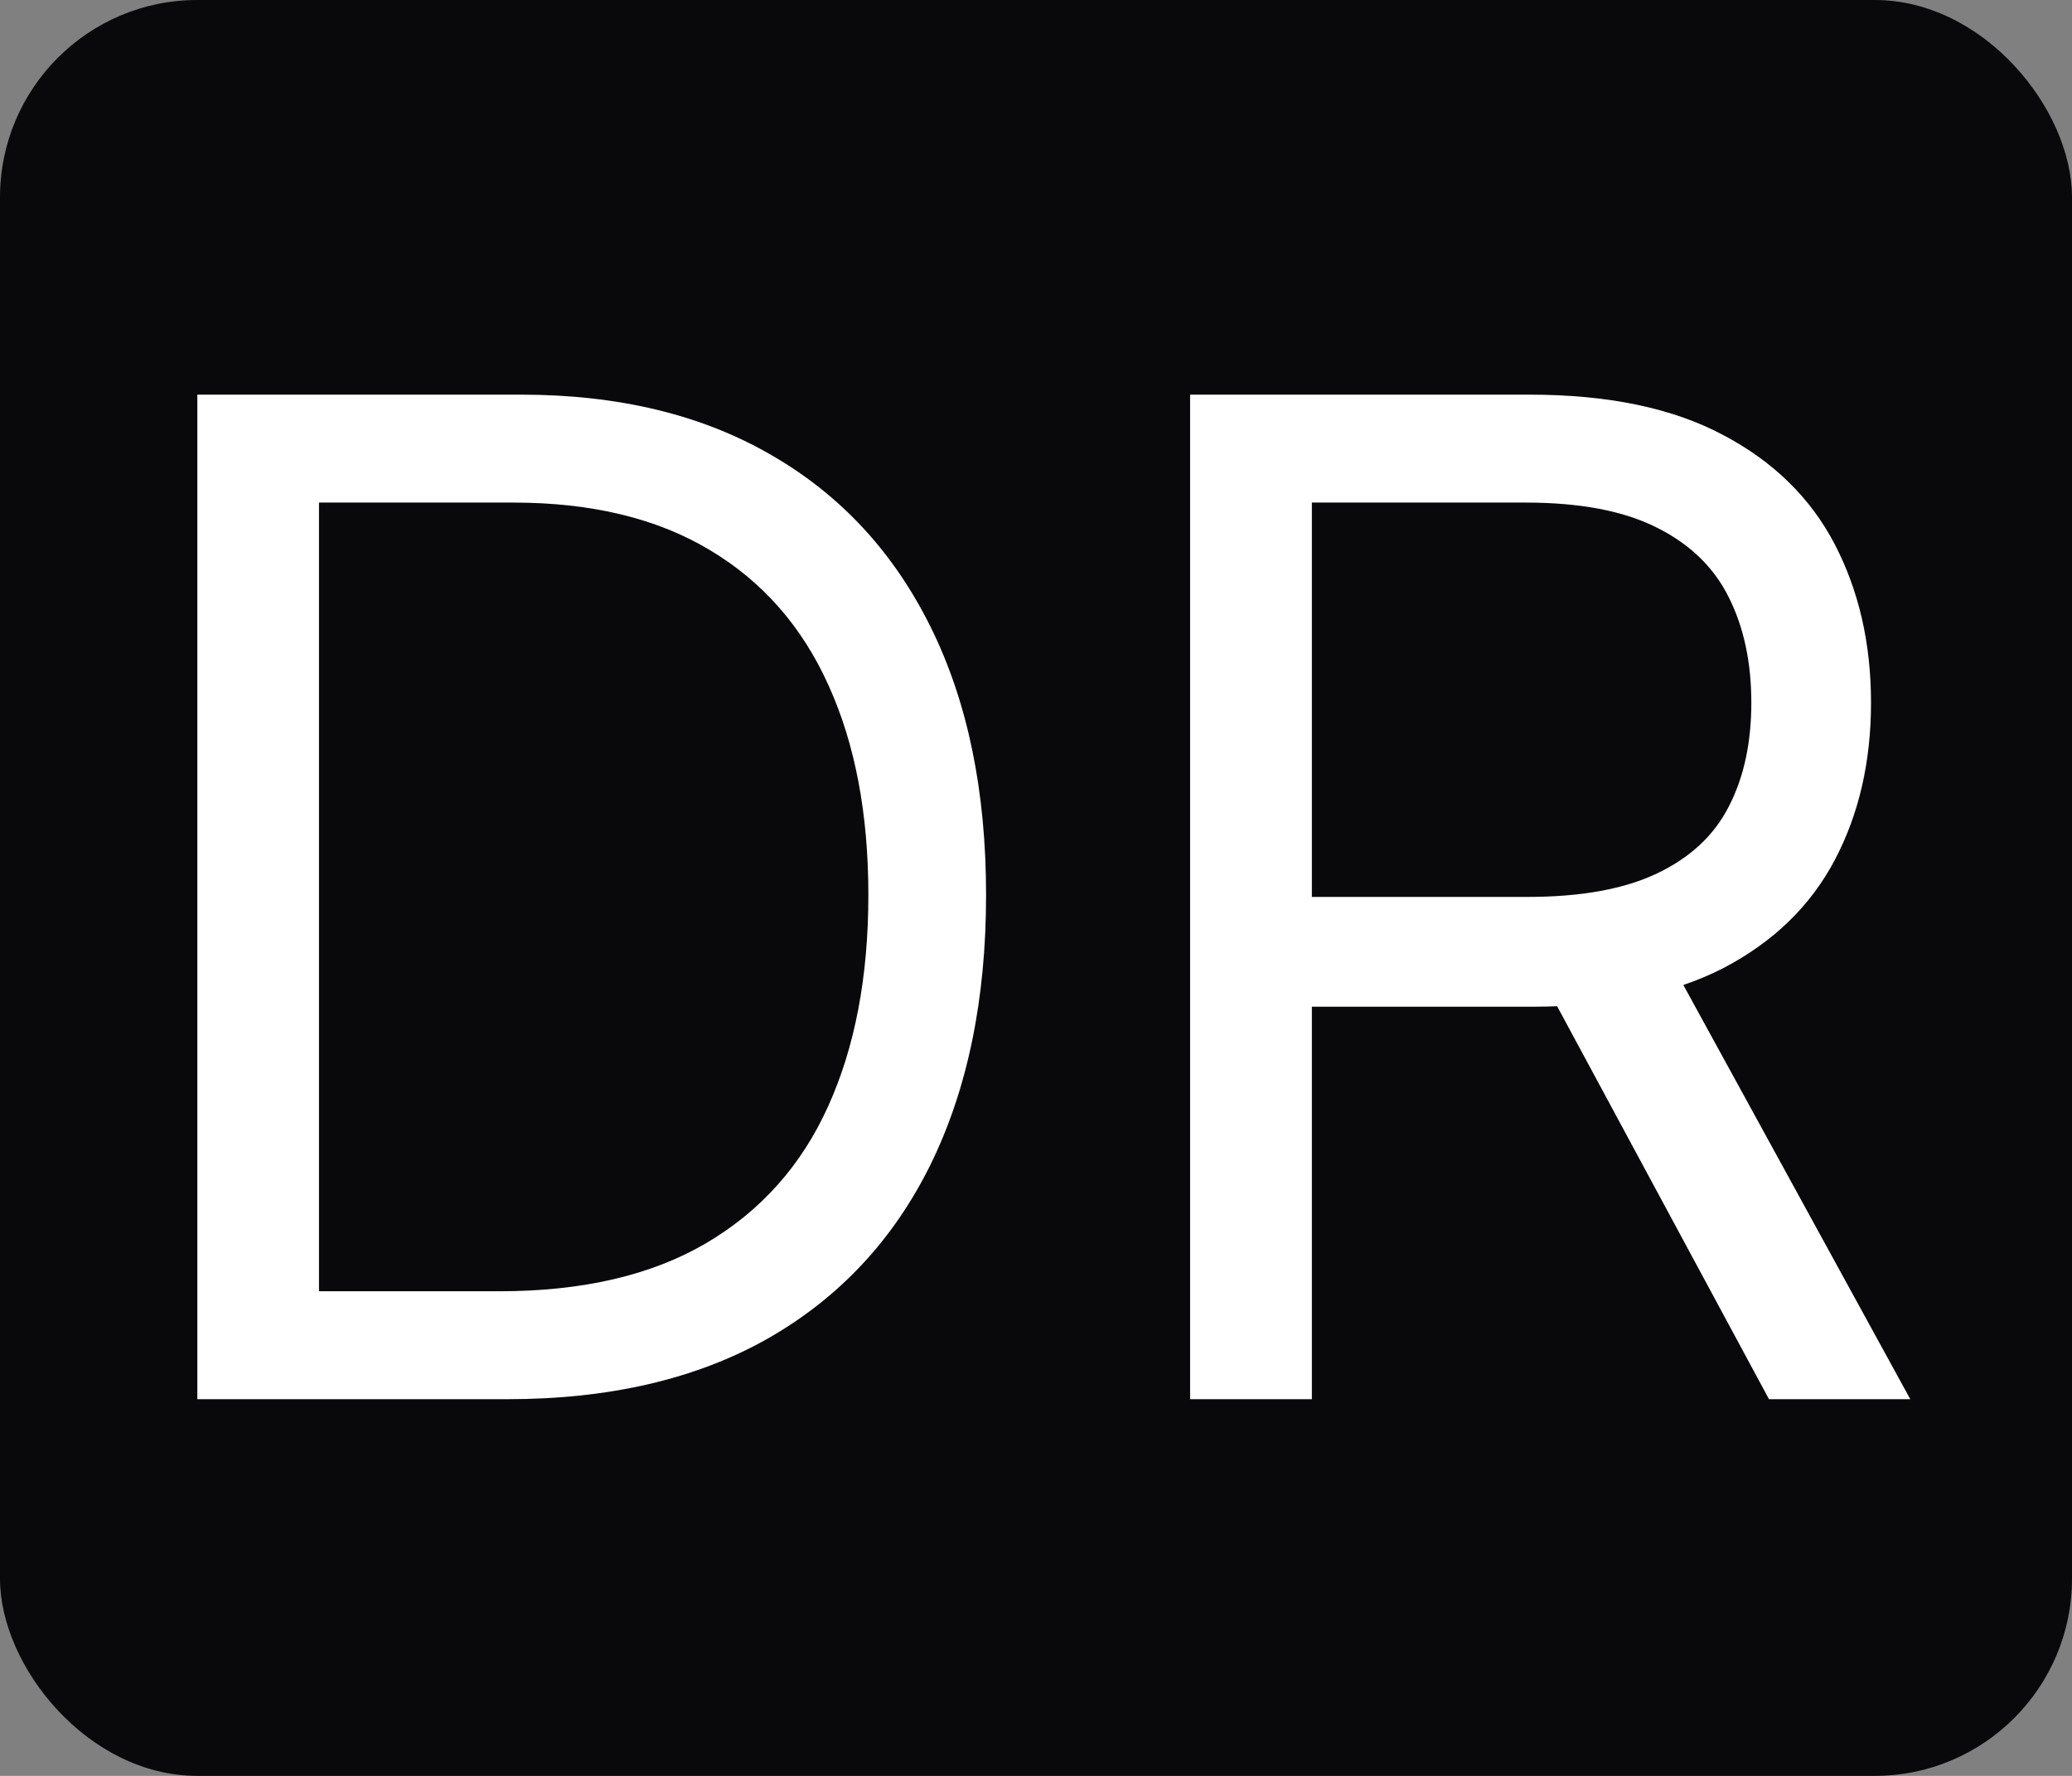 <svg width="21" height="18" viewBox="0 0 21 18" fill="none" xmlns="http://www.w3.org/2000/svg">
<rect x="0" y="0" width="21" height="18" fill="#808080" stroke="none"/>
<rect width="21" height="18" rx="2" fill="#09090B"/>
<path d="M5.142 14.182H2V4H5.281C6.269 4 7.114 4.204 7.817 4.612C8.519 5.016 9.058 5.598 9.433 6.357C9.807 7.112 9.994 8.017 9.994 9.071C9.994 10.132 9.805 11.045 9.428 11.81C9.05 12.573 8.5 13.159 7.777 13.57C7.054 13.978 6.176 14.182 5.142 14.182ZM3.233 13.088H5.062C5.904 13.088 6.602 12.926 7.156 12.601C7.709 12.276 8.122 11.814 8.393 11.214C8.665 10.614 8.801 9.9 8.801 9.071C8.801 8.249 8.667 7.541 8.398 6.948C8.13 6.352 7.729 5.894 7.195 5.576C6.662 5.255 5.997 5.094 5.202 5.094H3.233V13.088Z" fill="white"/>
<path d="M12.062 14.182V4H15.503C16.298 4 16.951 4.136 17.462 4.408C17.972 4.676 18.35 5.046 18.595 5.516C18.84 5.987 18.963 6.522 18.963 7.122C18.963 7.722 18.84 8.254 18.595 8.718C18.35 9.182 17.974 9.547 17.467 9.812C16.959 10.074 16.312 10.204 15.523 10.204H12.739V9.091H15.483C16.026 9.091 16.464 9.011 16.796 8.852C17.13 8.693 17.372 8.468 17.521 8.176C17.674 7.881 17.75 7.53 17.75 7.122C17.75 6.714 17.674 6.358 17.521 6.053C17.369 5.748 17.125 5.513 16.791 5.347C16.456 5.178 16.013 5.094 15.463 5.094H13.296V14.182H12.062ZM16.855 9.608L19.361 14.182H17.929L15.463 9.608H16.855Z" fill="white"/>
</svg>

